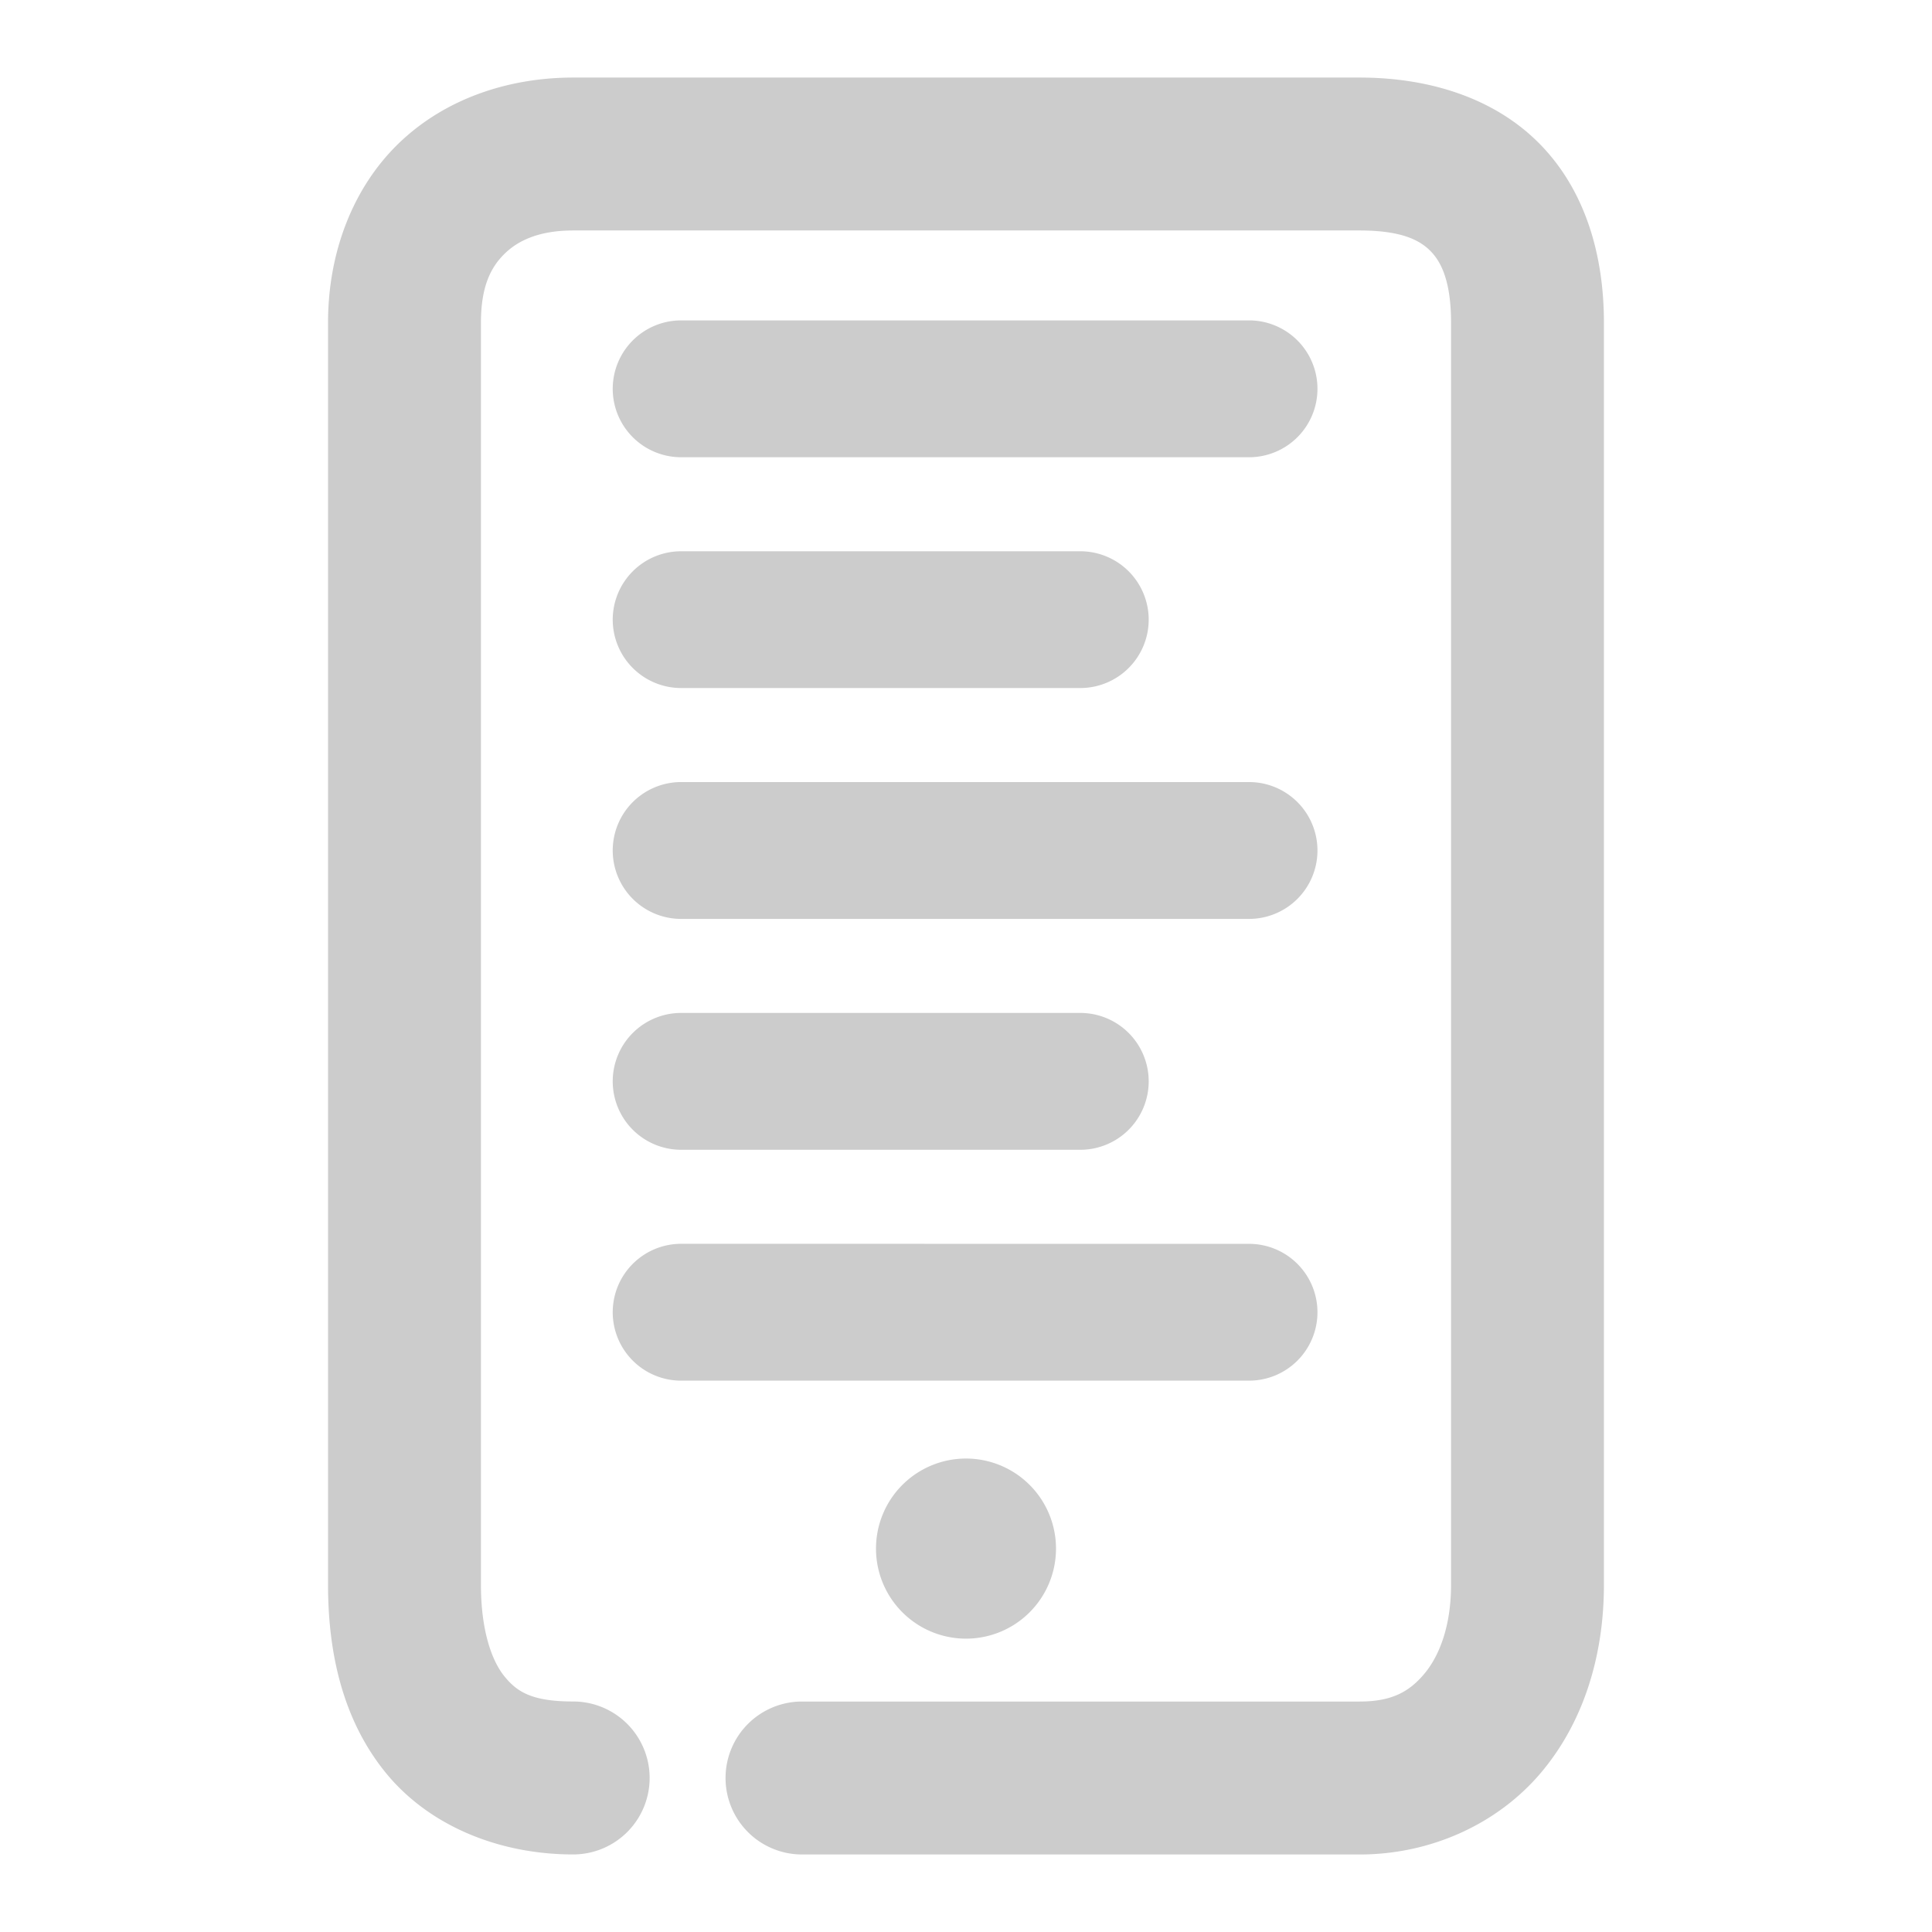 <svg xmlns="http://www.w3.org/2000/svg" width="48" height="48">
	<path d="m 14.24,1.927 c -1.619,0 -3.189,0.531 -4.33,1.631 -1.141,1.1 -1.76,2.713 -1.76,4.457 v 31.357 c 0,1.705 0.369,3.356 1.424,4.66 1.055,1.304 2.783,2.041 4.666,2.041 a 1.9,1.9 0 0 0 1.9,-1.9 1.9,1.9 0 0 0 -1.9,-1.9 c -1.032,0 -1.399,-0.243 -1.711,-0.629 C 12.217,41.258 11.949,40.509 11.949,39.372 V 8.015 c 0,-0.911 0.254,-1.39 0.598,-1.721 0.343,-0.331 0.869,-0.568 1.693,-0.568 H 33.781 c 1.05,0 1.502,0.246 1.768,0.52 0.266,0.273 0.502,0.763 0.502,1.77 v 31.357 c 0,1.034 -0.295,1.776 -0.67,2.219 -0.375,0.443 -0.807,0.682 -1.6,0.682 H 19.924 a 1.9,1.9 0 0 0 -1.898,1.9 1.9,1.9 0 0 0 1.898,1.9 H 33.781 c 1.782,0 3.434,-0.768 4.5,-2.027 1.066,-1.26 1.568,-2.916 1.568,-4.674 V 8.015 c 0,-1.661 -0.453,-3.264 -1.574,-4.418 C 37.154,2.442 35.522,1.927 33.781,1.927 Z m 2.682,6.033 a 1.7,1.7 0 0 0 -1.699,1.699 1.7,1.7 0 0 0 1.699,1.701 H 31.031 A 1.7,1.7 0 0 0 32.732,9.659 1.7,1.7 0 0 0 31.031,7.96 Z m 0,5.736 a 1.7,1.7 0 0 0 -1.699,1.699 1.7,1.7 0 0 0 1.699,1.699 h 9.918 a 1.7,1.7 0 0 0 1.699,-1.699 1.7,1.7 0 0 0 -1.699,-1.699 z m 0,5.734 a 1.7,1.7 0 0 0 -1.699,1.701 1.7,1.7 0 0 0 1.699,1.699 H 31.031 a 1.7,1.7 0 0 0 1.701,-1.699 1.7,1.7 0 0 0 -1.701,-1.701 z m 0,5.736 a 1.7,1.7 0 0 0 -1.699,1.701 1.7,1.7 0 0 0 1.699,1.699 h 9.918 a 1.7,1.7 0 0 0 1.699,-1.699 1.7,1.7 0 0 0 -1.699,-1.701 z m 0,5.736 a 1.7,1.7 0 0 0 -1.699,1.699 1.7,1.7 0 0 0 1.699,1.701 H 31.031 A 1.7,1.7 0 0 0 32.732,32.603 1.7,1.7 0 0 0 31.031,30.903 Z M 24,36.237 A 2.237,2.237 0 0 0 21.764,38.476 2.237,2.237 0 0 0 24,40.712 2.237,2.237 0 0 0 26.236,38.476 2.237,2.237 0 0 0 24,36.237 Z" fill="#cccccc"/>
</svg>
